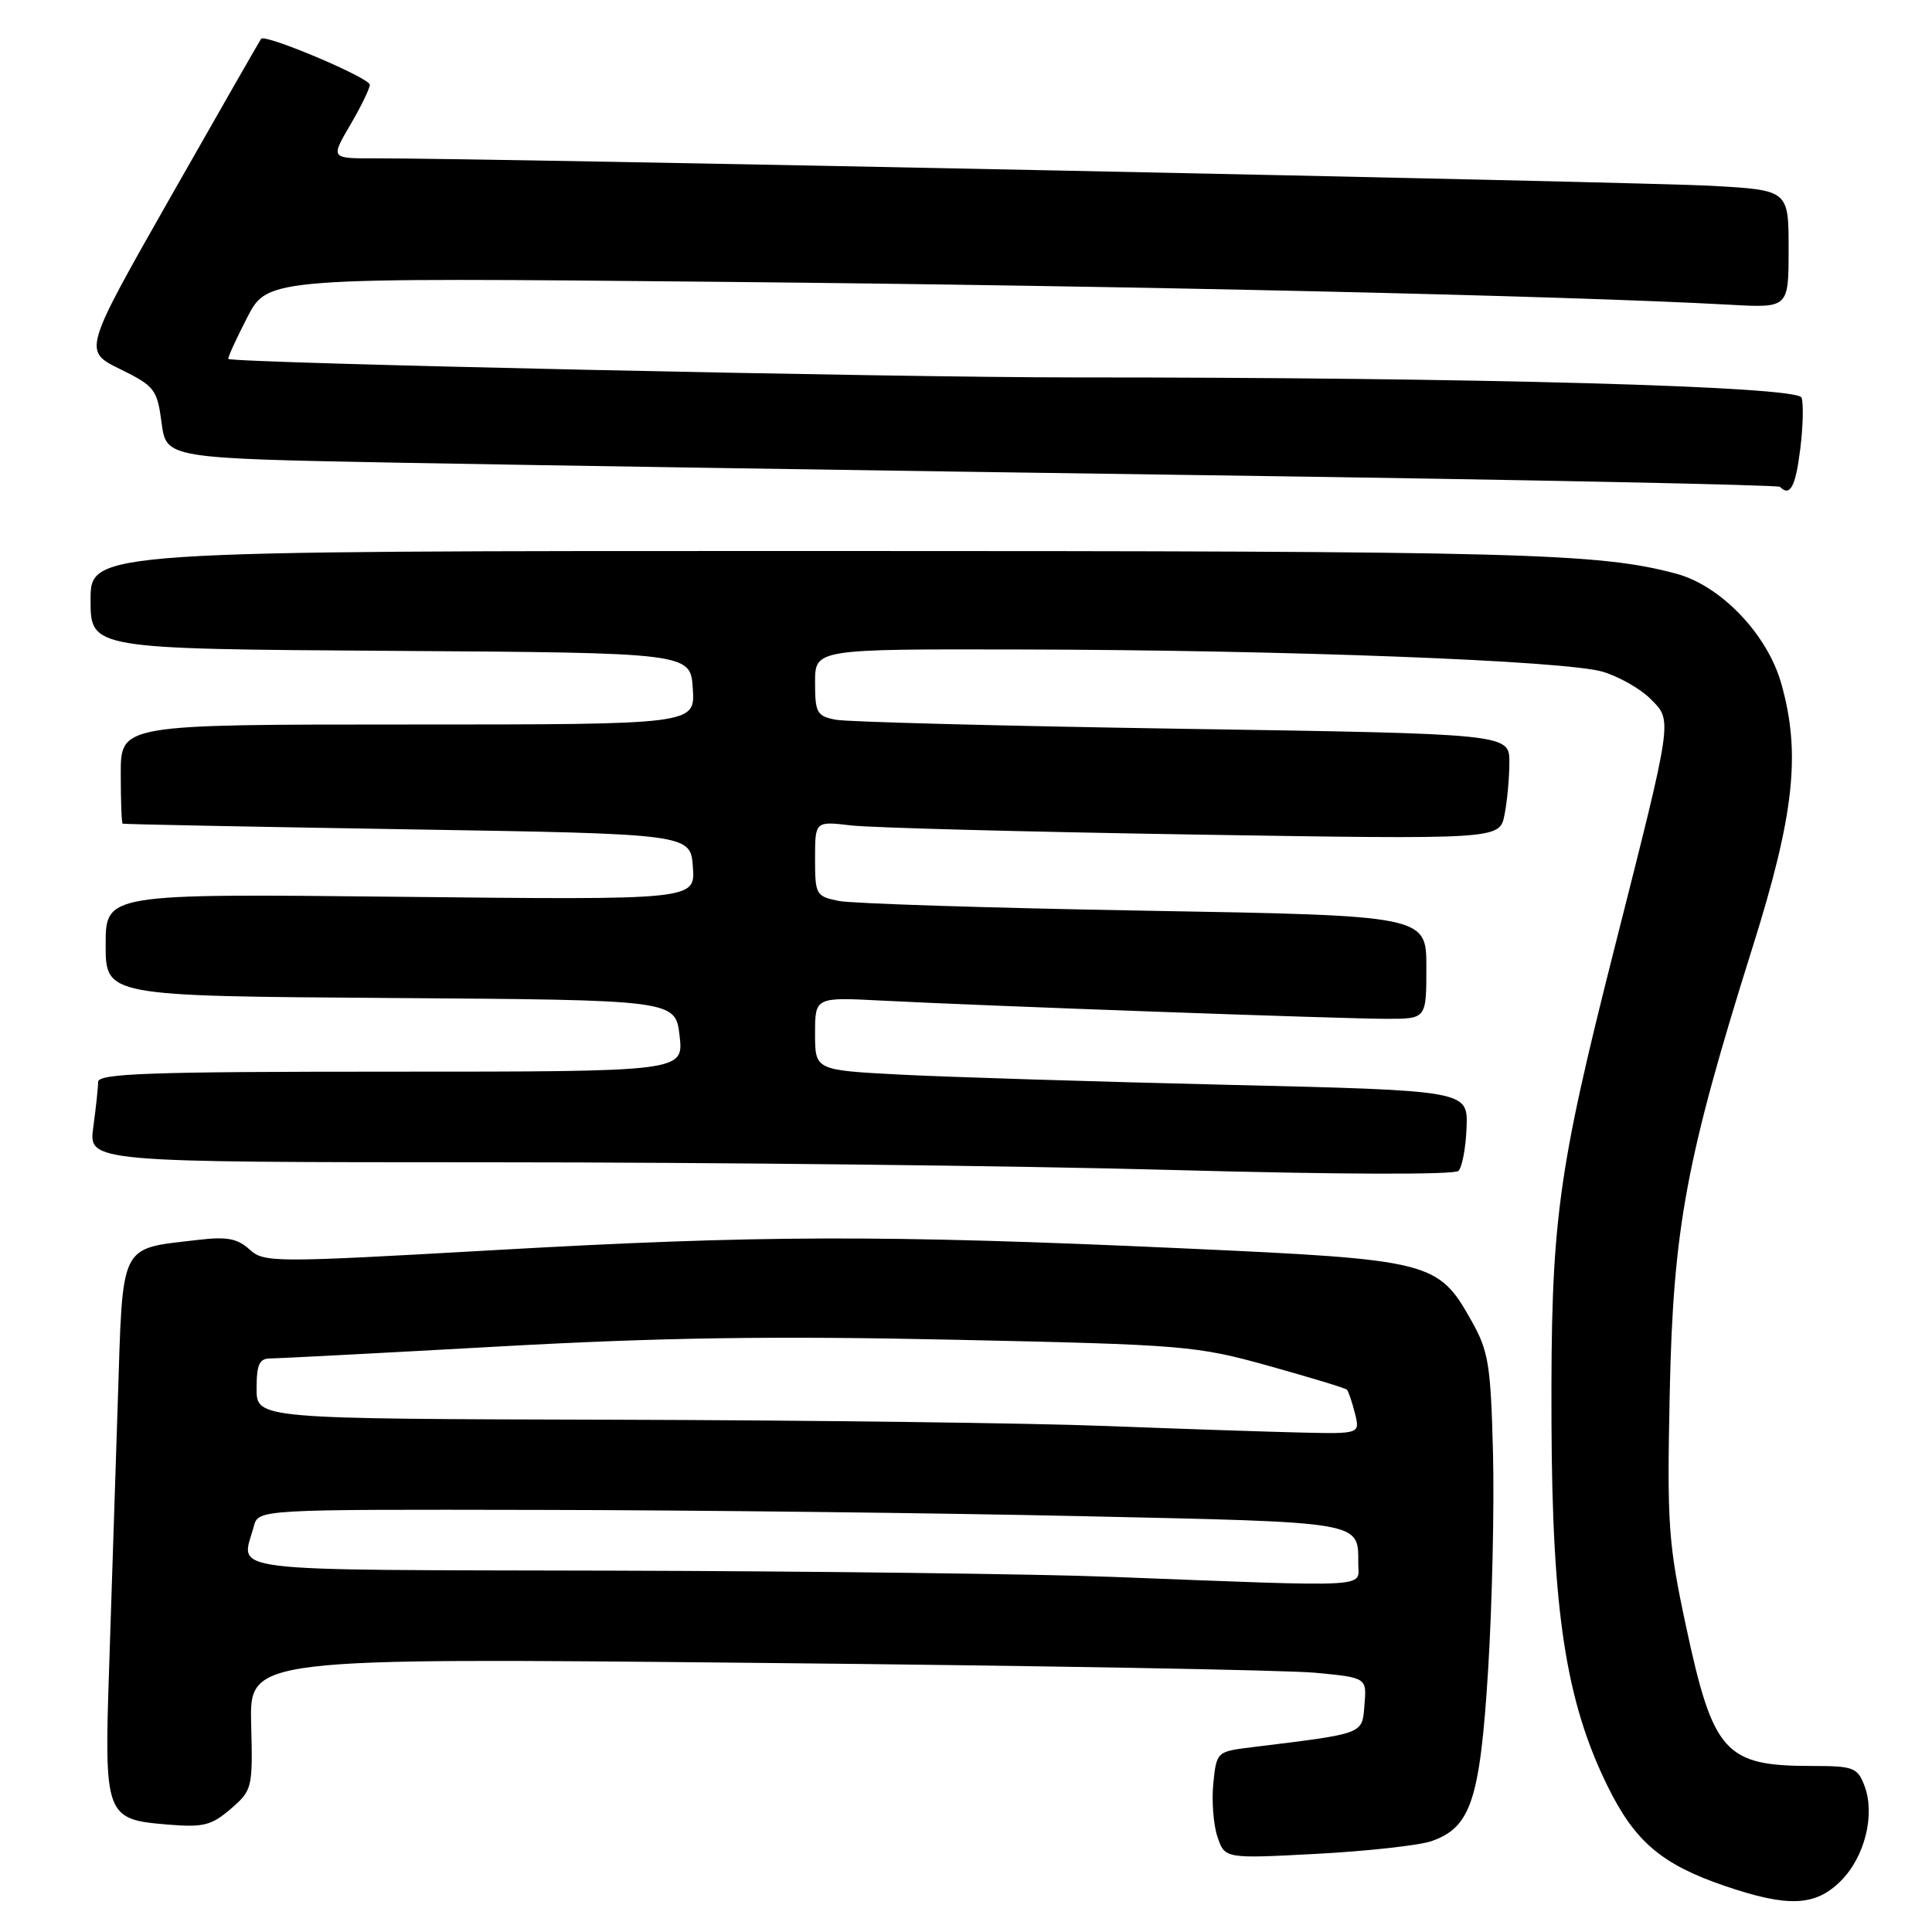 <?xml version="1.0" encoding="UTF-8" standalone="no"?>
<!DOCTYPE svg PUBLIC "-//W3C//DTD SVG 1.1//EN" "http://www.w3.org/Graphics/SVG/1.1/DTD/svg11.dtd" >
<svg xmlns="http://www.w3.org/2000/svg" xmlns:xlink="http://www.w3.org/1999/xlink" version="1.1" viewBox="0 0 256 256">
 <g >
 <path fill="currentColor"
d=" M 243.92 249.23 C 247.10 246.05 248.50 240.43 247.05 236.62 C 246.12 234.20 245.60 234.00 240.09 234.00 C 228.54 234.00 227.00 232.29 223.38 215.37 C 221.05 204.47 220.88 201.95 221.25 184.50 C 221.71 162.71 223.42 153.53 232.23 125.50 C 237.76 107.92 238.64 99.81 236.03 90.58 C 234.19 84.05 228.03 77.61 222.12 76.02 C 211.81 73.27 202.21 73.01 109.25 73.01 C 12.00 73.00 12.00 73.00 12.00 79.49 C 12.00 85.98 12.00 85.98 51.75 86.24 C 91.50 86.50 91.50 86.50 91.80 91.25 C 92.11 96.00 92.11 96.00 54.05 96.00 C 16.00 96.00 16.00 96.00 16.00 102.50 C 16.00 106.08 16.11 109.06 16.25 109.14 C 16.39 109.22 33.38 109.55 54.00 109.89 C 91.50 110.50 91.50 110.50 91.81 114.88 C 92.13 119.25 92.13 119.25 53.06 118.83 C 14.00 118.41 14.00 118.41 14.00 125.19 C 14.00 131.98 14.00 131.98 51.75 132.24 C 89.50 132.50 89.50 132.50 90.05 137.25 C 90.59 142.00 90.59 142.00 51.80 142.00 C 19.75 142.00 13.00 142.24 13.00 143.36 C 13.00 144.11 12.71 146.81 12.36 149.36 C 11.73 154.00 11.73 154.00 65.11 154.01 C 94.48 154.01 135.12 154.47 155.43 155.03 C 177.35 155.63 192.72 155.68 193.25 155.15 C 193.75 154.65 194.23 152.05 194.33 149.37 C 194.50 144.50 194.50 144.50 162.50 143.74 C 144.90 143.32 125.44 142.71 119.25 142.39 C 108.00 141.80 108.00 141.80 108.00 136.97 C 108.00 132.13 108.00 132.13 116.75 132.58 C 130.17 133.28 177.89 135.00 183.77 135.00 C 189.00 135.00 189.00 135.00 189.00 128.16 C 189.00 121.32 189.00 121.32 151.65 120.67 C 131.11 120.31 112.89 119.73 111.15 119.38 C 108.12 118.77 108.00 118.56 108.00 113.78 C 108.00 108.81 108.00 108.81 112.75 109.37 C 115.36 109.68 135.77 110.22 158.10 110.58 C 198.70 111.23 198.70 111.23 199.35 107.99 C 199.71 106.21 200.00 103.06 200.00 101.00 C 200.00 97.24 200.00 97.24 156.75 96.57 C 132.96 96.20 112.26 95.66 110.75 95.37 C 108.24 94.89 108.00 94.45 108.00 90.42 C 108.00 86.00 108.00 86.00 135.25 86.06 C 170.46 86.13 207.45 87.54 212.38 89.01 C 214.51 89.65 217.34 91.25 218.67 92.58 C 221.63 95.54 221.75 94.74 213.96 125.50 C 206.31 155.69 205.48 161.88 205.58 188.50 C 205.67 213.62 207.50 225.48 213.02 236.69 C 216.62 244.01 220.17 247.03 228.50 249.88 C 236.93 252.76 240.54 252.61 243.92 249.23 Z  M 189.68 243.96 C 194.91 242.14 196.11 238.50 197.19 221.17 C 197.72 212.55 198.01 199.65 197.83 192.50 C 197.53 180.83 197.24 179.04 195.00 175.05 C 190.54 167.11 189.75 166.91 156.68 165.41 C 117.00 163.61 100.65 163.65 65.29 165.66 C 36.10 167.32 35.00 167.31 33.05 165.55 C 31.46 164.10 30.03 163.84 26.27 164.29 C 15.71 165.54 16.30 164.35 15.61 185.68 C 15.28 196.03 14.76 211.93 14.46 221.00 C 13.80 240.66 13.96 241.08 22.17 241.76 C 26.94 242.16 28.01 241.89 30.57 239.69 C 33.43 237.22 33.50 236.97 33.28 228.42 C 33.07 219.67 33.07 219.67 100.28 220.34 C 137.25 220.70 170.56 221.29 174.30 221.65 C 181.10 222.30 181.10 222.30 180.80 225.90 C 180.47 229.84 180.97 229.66 165.85 231.52 C 161.23 232.09 161.20 232.12 160.77 236.30 C 160.54 238.61 160.78 241.80 161.32 243.39 C 162.30 246.29 162.30 246.29 174.53 245.64 C 181.25 245.28 188.07 244.52 189.68 243.96 Z  M 238.54 59.52 C 238.92 56.50 238.99 53.42 238.71 52.68 C 238.13 51.18 195.59 50.00 142.50 50.01 C 118.08 50.02 30.91 48.11 30.26 47.56 C 30.13 47.45 31.26 44.97 32.76 42.06 C 35.50 36.76 35.50 36.76 96.00 37.35 C 149.96 37.87 207.41 39.18 229.25 40.38 C 237.00 40.81 237.00 40.81 237.00 33.00 C 237.00 25.19 237.00 25.19 226.75 24.62 C 217.39 24.10 63.29 20.93 49.65 20.98 C 43.81 21.00 43.81 21.00 46.40 16.57 C 47.83 14.14 49.00 11.73 49.00 11.23 C 49.00 10.32 35.14 4.46 34.60 5.14 C 34.45 5.34 29.07 14.72 22.66 26.00 C 11.01 46.50 11.01 46.50 15.90 48.90 C 20.50 51.17 20.82 51.58 21.41 56.02 C 22.03 60.73 22.03 60.73 53.27 61.32 C 70.44 61.64 118.44 62.39 159.93 62.97 C 201.42 63.55 235.58 64.25 235.85 64.51 C 237.19 65.86 237.92 64.51 238.54 59.52 Z  M 147.50 208.95 C 137.60 208.56 107.79 208.19 81.25 208.12 C 28.18 207.99 31.97 208.45 33.63 202.25 C 34.23 200.00 34.23 200.00 71.37 200.07 C 91.79 200.10 124.18 200.48 143.34 200.90 C 181.01 201.73 179.95 201.55 179.98 207.25 C 180.00 210.41 182.26 210.29 147.50 208.95 Z  M 146.50 188.95 C 136.60 188.56 107.24 188.19 81.25 188.12 C 34.00 188.00 34.00 188.00 34.00 184.00 C 34.00 180.80 34.36 180.00 35.82 180.00 C 36.82 180.00 50.43 179.29 66.07 178.42 C 87.40 177.23 102.44 177.00 126.33 177.52 C 157.00 178.18 158.52 178.31 168.13 180.99 C 173.61 182.52 178.27 183.93 178.47 184.14 C 178.67 184.34 179.15 185.74 179.53 187.25 C 180.22 190.00 180.22 190.00 172.36 189.82 C 168.04 189.72 156.40 189.33 146.50 188.95 Z "/>
</g>
</svg>